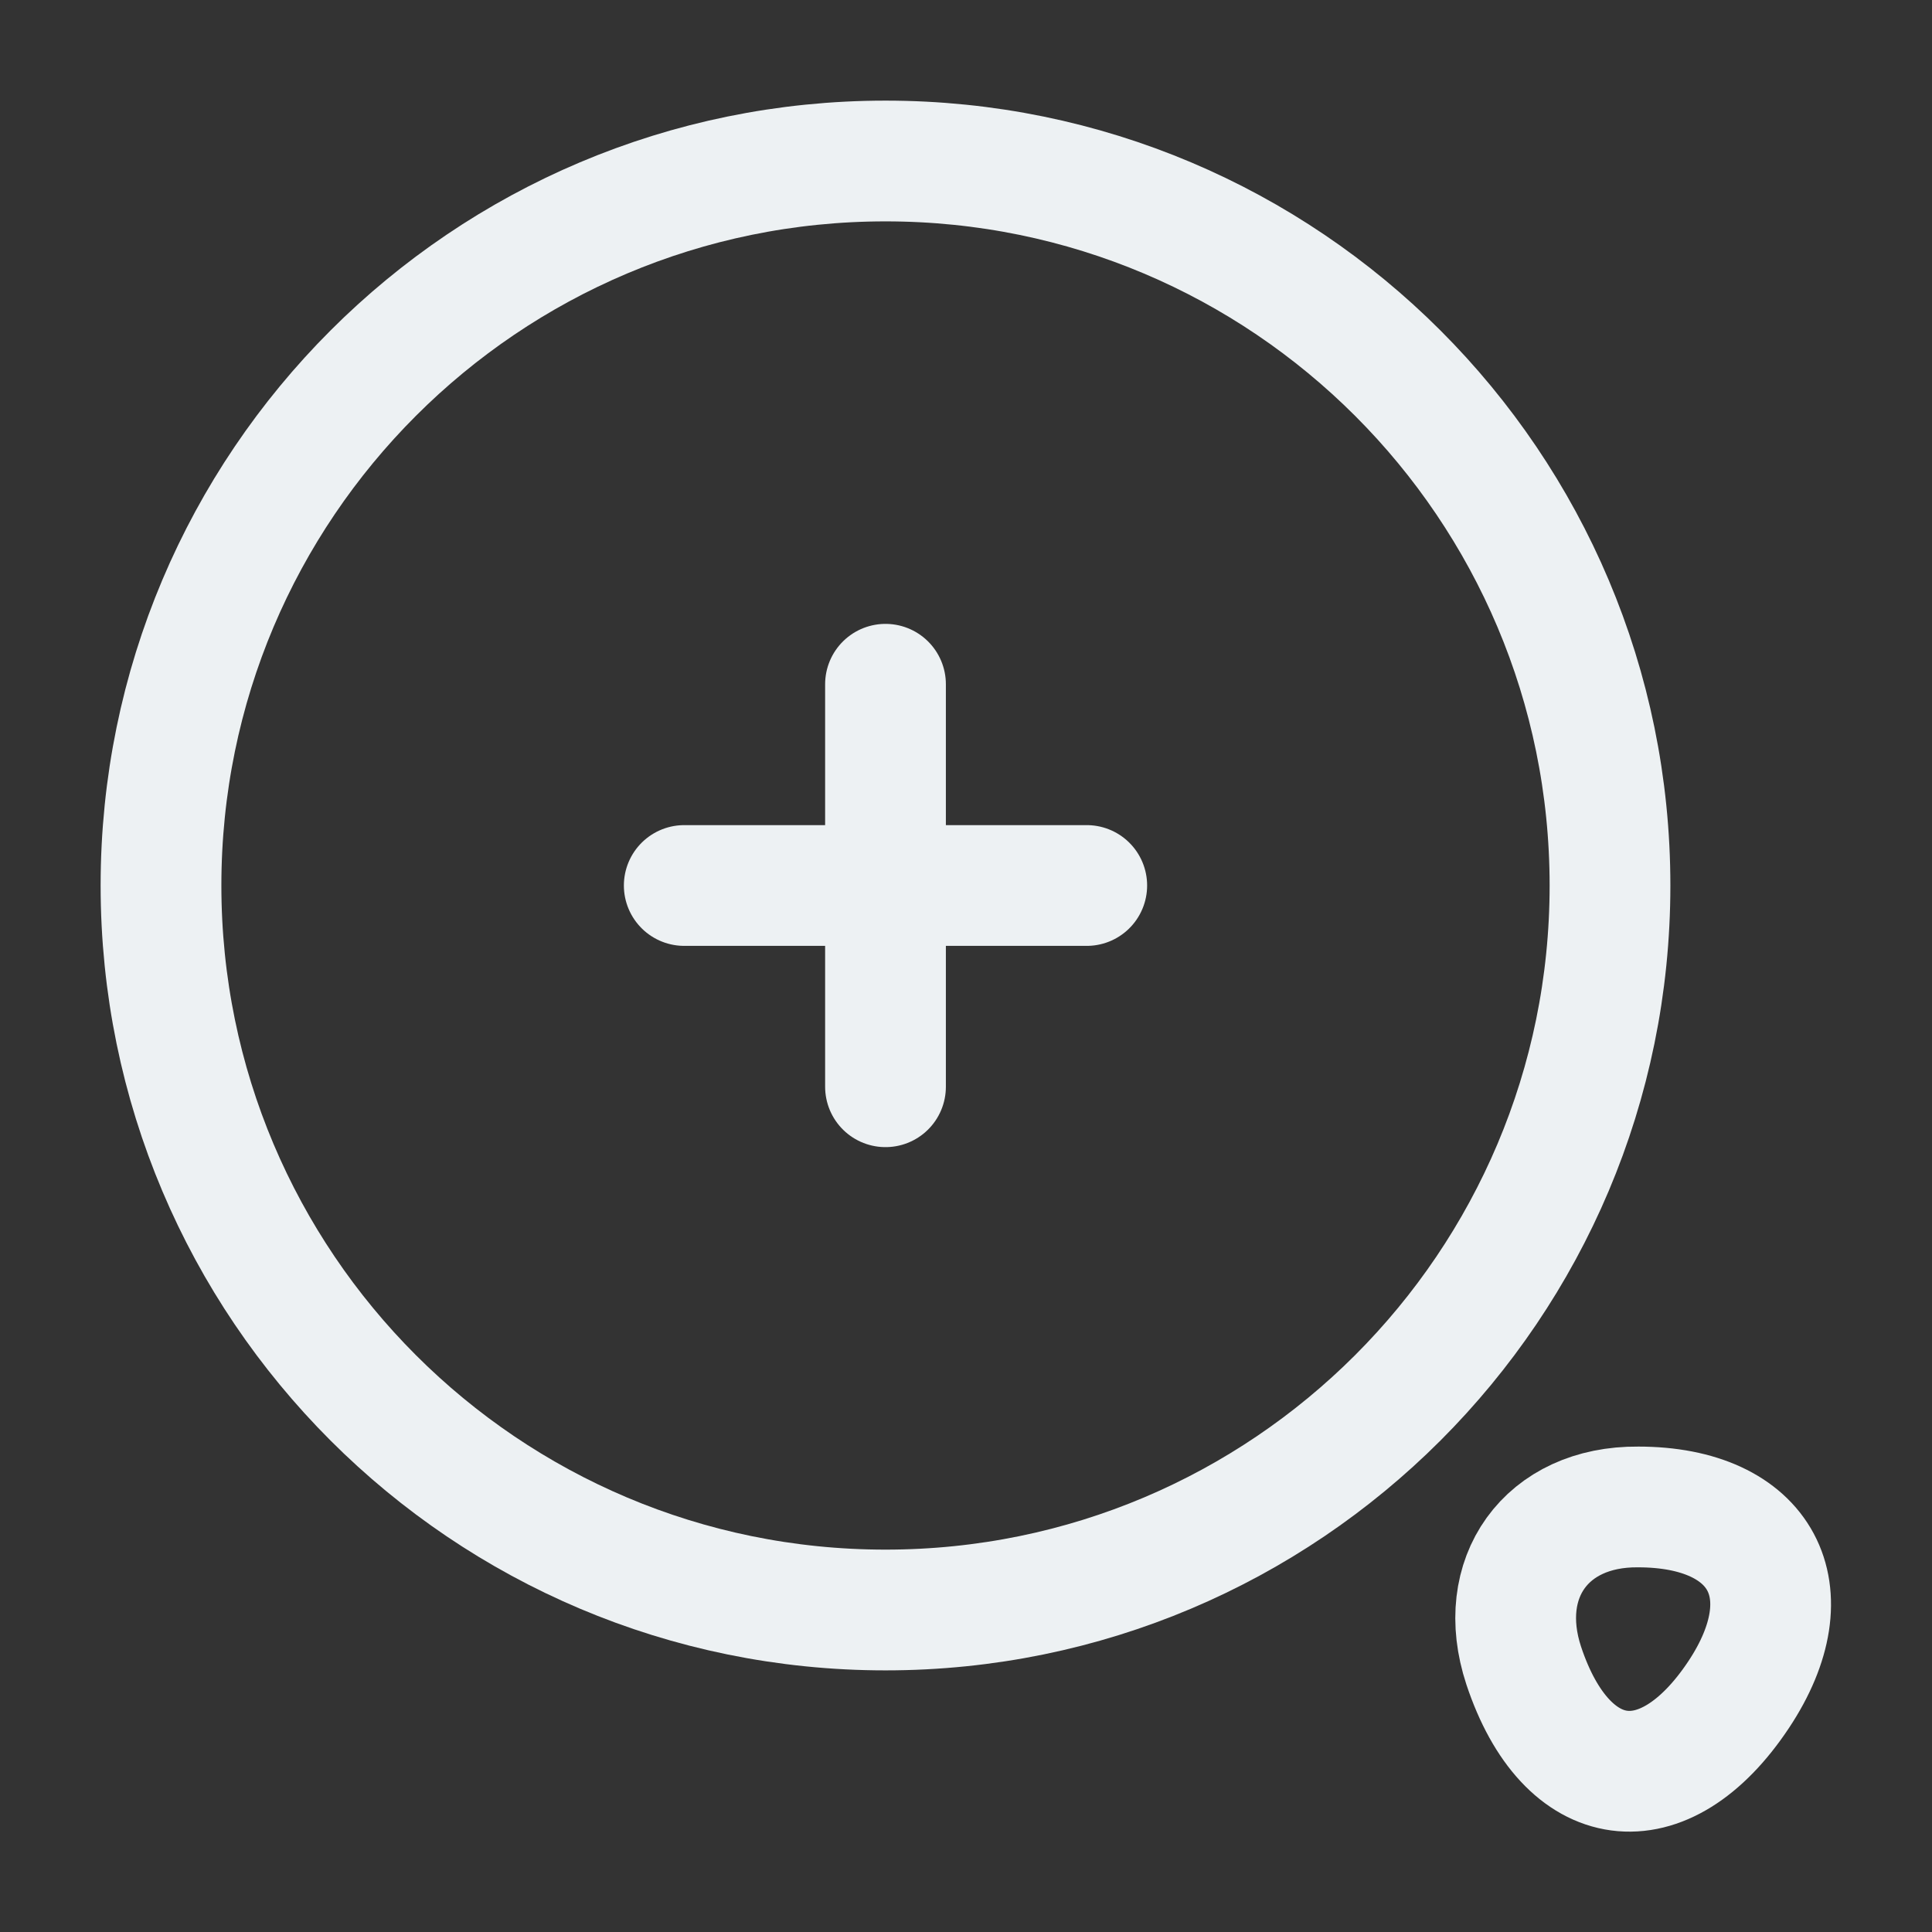 <svg width="24" height="24" viewBox="0 0 24 24" fill="none" xmlns="http://www.w3.org/2000/svg">
<rect x="0" y="0" width="24" height="24" fill="#333333" stroke="none"/>
<path d="M11 20C15.971 20 20 15.971 20 11C20 6.029 15.971 2 11 2C6.029 2 2 6.029 2 11C2 15.971 6.029 20 11 20Z" stroke="#EDF1F3" stroke-width="1.5" stroke-linecap="round" stroke-linejoin="round"/>
<path d="M8.5 11H13.5" stroke="#EDF1F3" stroke-width="1.5" stroke-linecap="round" stroke-linejoin="round"/>
<path d="M11 13.5V8.5" stroke="#EDF1F3" stroke-width="1.5" stroke-linecap="round" stroke-linejoin="round"/>
<path d="M18.928 20.69C19.459 22.29 20.669 22.45 21.599 21.05C22.448 19.77 21.889 18.72 20.349 18.72C19.209 18.71 18.569 19.6 18.928 20.69Z" stroke="#EDF1F3" stroke-width="1.5" stroke-linecap="round" stroke-linejoin="round"/>
</svg>
